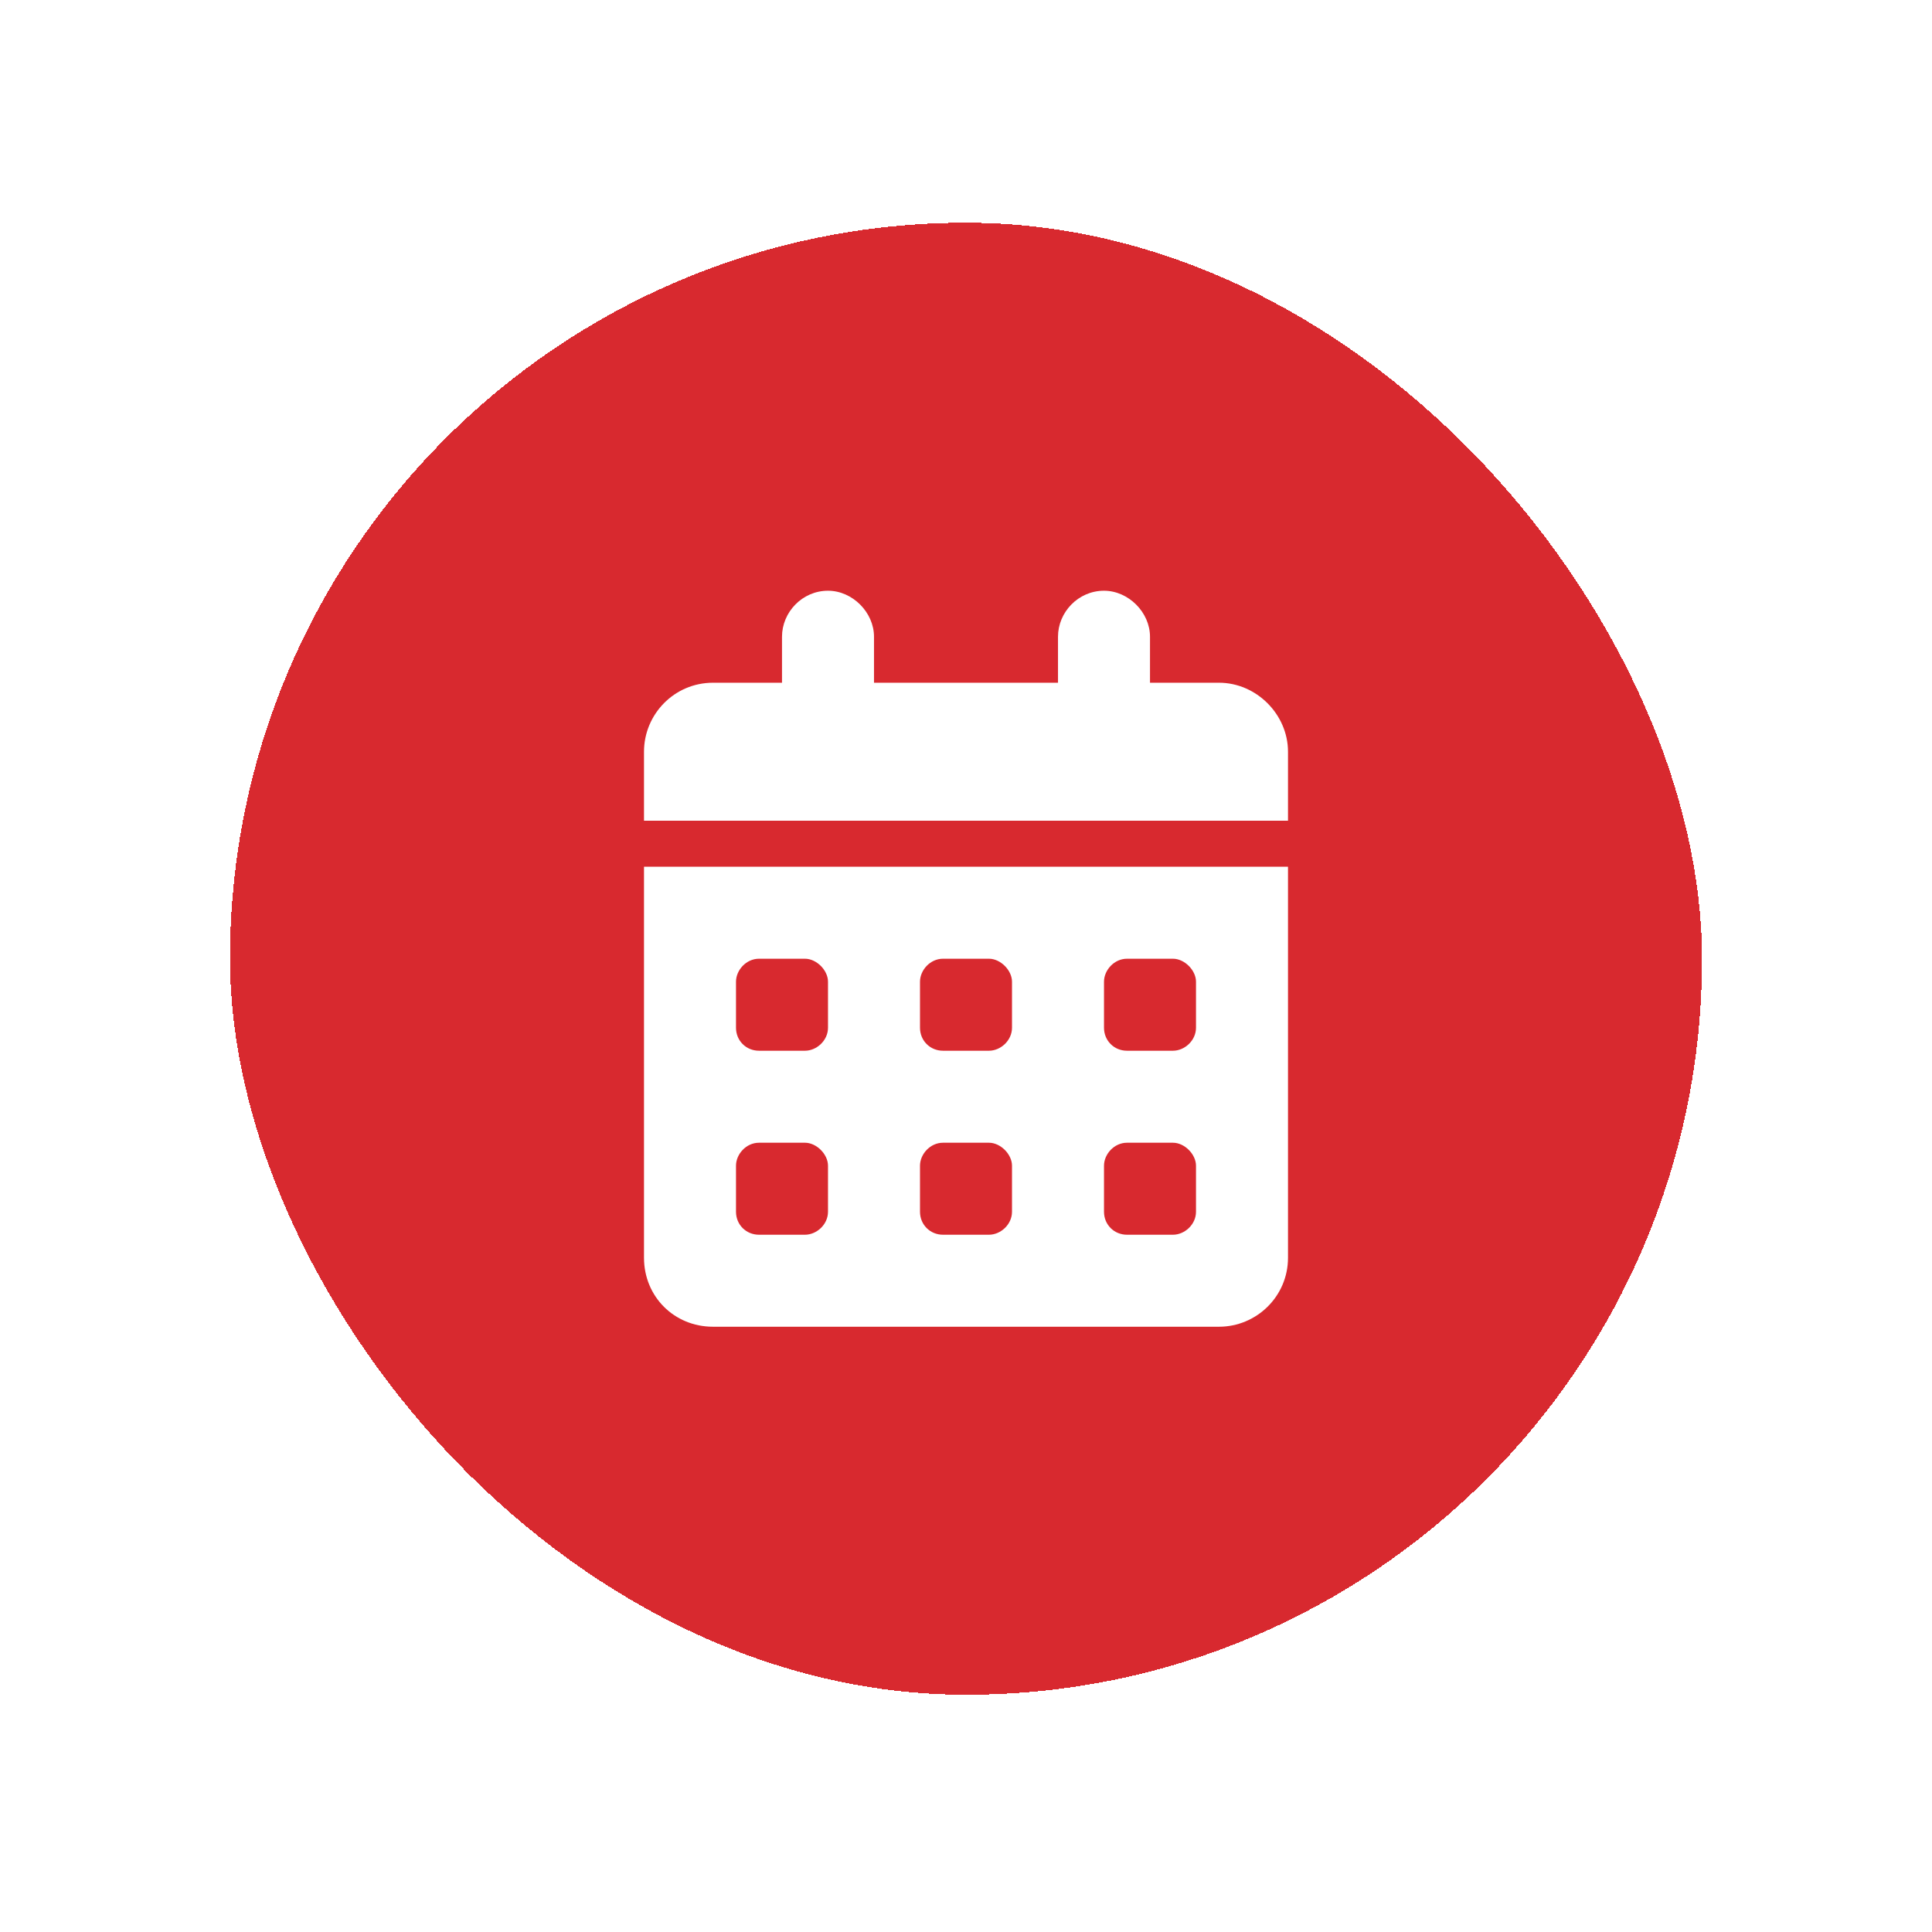 <svg width="42" height="42" viewBox="0 0 42 42" fill="none" xmlns="http://www.w3.org/2000/svg">
<g filter="url(#filter0_d_2931_21597)">
<rect x="5" width="32" height="32" rx="16" fill="#D8292F" shape-rendering="crispEdges"/>
<path d="M18 8C18.531 8 19 8.469 19 9V10H23V9C23 8.469 23.438 8 24 8C24.531 8 25 8.469 25 9V10H26.5C27.312 10 28 10.688 28 11.5V13H14V11.5C14 10.688 14.656 10 15.5 10H17V9C17 8.469 17.438 8 18 8ZM14 14H28V22.5C28 23.344 27.312 24 26.5 24H15.5C14.656 24 14 23.344 14 22.5V14ZM16 16.5V17.5C16 17.781 16.219 18 16.5 18H17.5C17.75 18 18 17.781 18 17.5V16.5C18 16.25 17.75 16 17.5 16H16.5C16.219 16 16 16.25 16 16.5ZM20 16.5V17.5C20 17.781 20.219 18 20.5 18H21.5C21.75 18 22 17.781 22 17.5V16.5C22 16.25 21.75 16 21.5 16H20.5C20.219 16 20 16.25 20 16.5ZM24.5 16C24.219 16 24 16.25 24 16.5V17.5C24 17.781 24.219 18 24.5 18H25.5C25.75 18 26 17.781 26 17.5V16.5C26 16.25 25.75 16 25.5 16H24.5ZM16 20.5V21.5C16 21.781 16.219 22 16.5 22H17.5C17.75 22 18 21.781 18 21.5V20.5C18 20.25 17.75 20 17.5 20H16.5C16.219 20 16 20.25 16 20.5ZM20.5 20C20.219 20 20 20.25 20 20.5V21.5C20 21.781 20.219 22 20.5 22H21.5C21.75 22 22 21.781 22 21.5V20.5C22 20.25 21.75 20 21.5 20H20.5ZM24 20.5V21.5C24 21.781 24.219 22 24.5 22H25.5C25.75 22 26 21.781 26 21.5V20.5C26 20.25 25.75 20 25.5 20H24.5C24.219 20 24 20.25 24 20.5Z" fill="white"/>
</g>
<defs>
<filter id="filter0_d_2931_21597" x="0.158" y="0" width="41.684" height="41.684" filterUnits="userSpaceOnUse" color-interpolation-filters="sRGB">
<feFlood flood-opacity="0" result="BackgroundImageFix"/>
<feColorMatrix in="SourceAlpha" type="matrix" values="0 0 0 0 0 0 0 0 0 0 0 0 0 0 0 0 0 0 127 0" result="hardAlpha"/>
<feOffset dy="4.842"/>
<feGaussianBlur stdDeviation="2.421"/>
<feComposite in2="hardAlpha" operator="out"/>
<feColorMatrix type="matrix" values="0 0 0 0 0 0 0 0 0 0 0 0 0 0 0 0 0 0 0.25 0"/>
<feBlend mode="normal" in2="BackgroundImageFix" result="effect1_dropShadow_2931_21597"/>
<feBlend mode="normal" in="SourceGraphic" in2="effect1_dropShadow_2931_21597" result="shape"/>
</filter>
</defs>
</svg>
